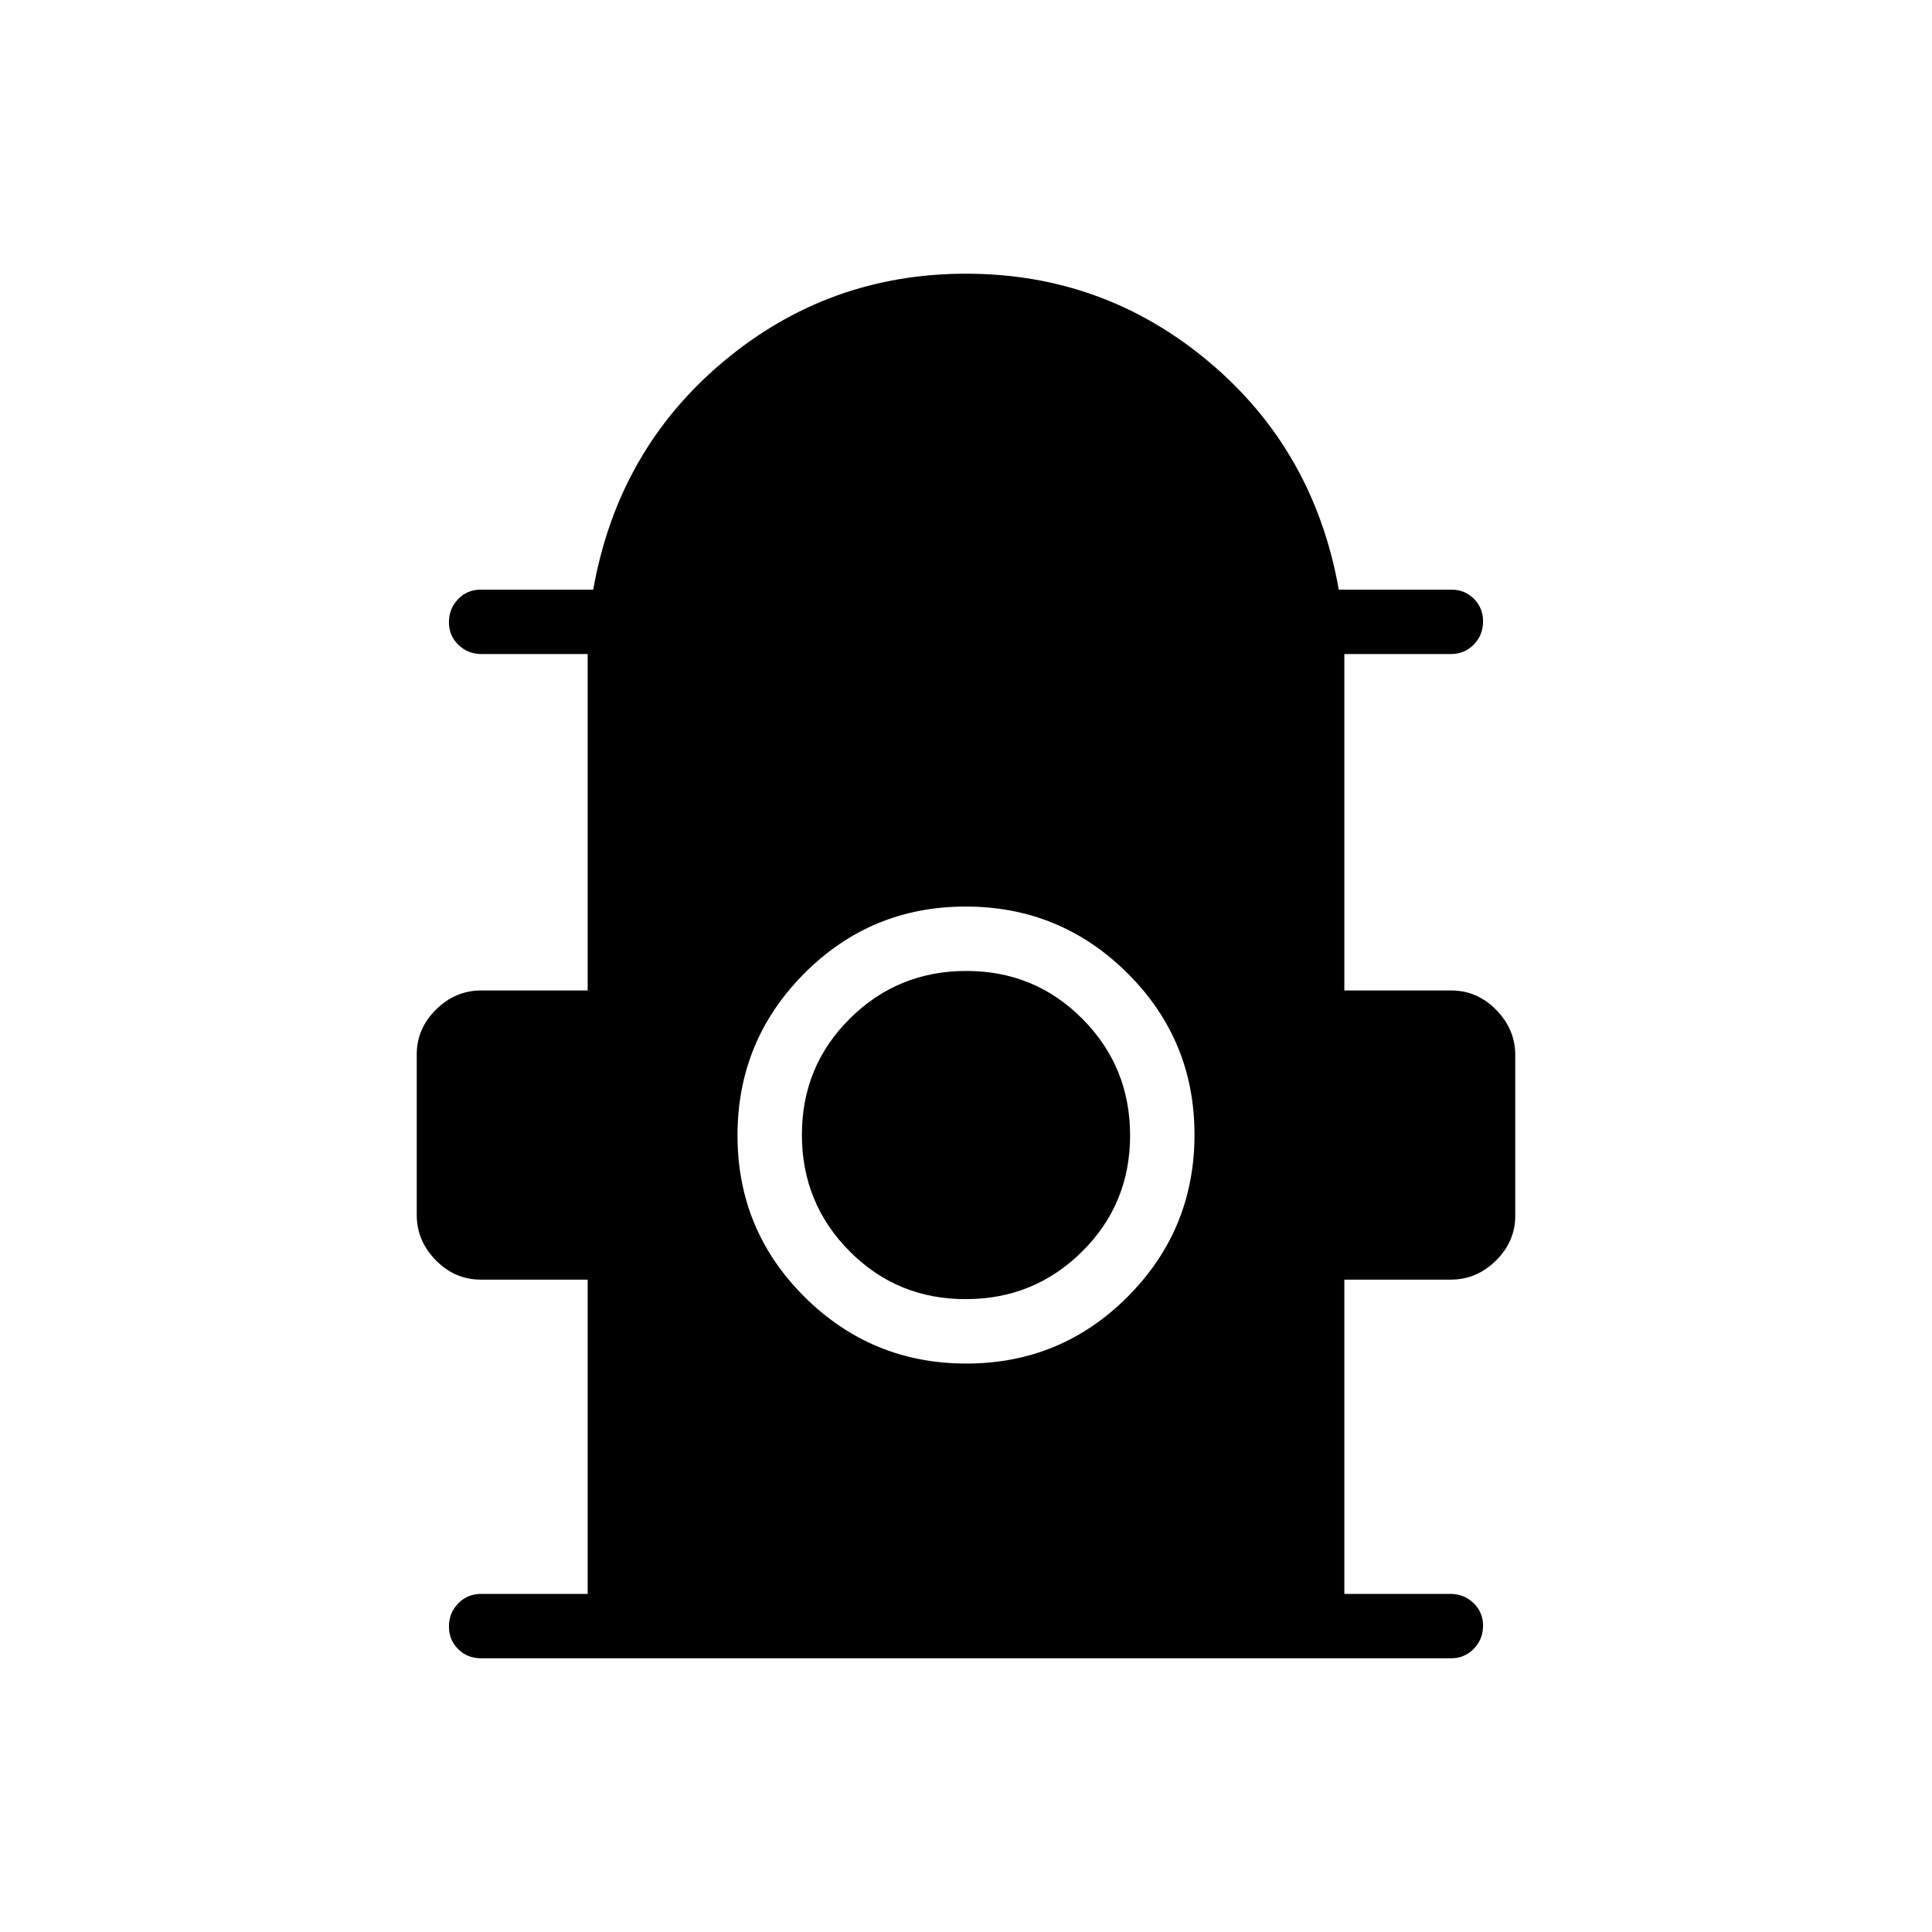 <svg xmlns="http://www.w3.org/2000/svg" height="20" viewBox="0 -960 960 960" width="20"><path d="M292-168v-156.154h-53.088q-12.912 0-22.374-9.648-9.461-9.648-9.461-22.476v-79.817q0-12.828 9.611-22.29 9.612-9.461 22.389-9.461H292V-635h-52.713q-6.71 0-11.46-4.547-4.75-4.547-4.75-11.27 0-6.722 4.526-11.452Q232.13-667 238.821-667h55.948Q307-736.231 359.192-780.116 411.385-824 480-824q68.615 0 120.808 43.884Q653-736.231 665.231-667h55.948q6.691 0 11.218 4.547 4.526 4.547 4.526 11.269t-4.6 11.453q-4.6 4.731-11.4 4.731H668v167.154h53.088q12.912 0 22.374 9.648 9.461 9.648 9.461 22.476v79.817q0 12.828-9.611 22.29-9.612 9.461-22.389 9.461H668V-168h52.713q6.71 0 11.46 4.547 4.75 4.548 4.75 11.27 0 6.722-4.6 11.452-4.6 4.731-11.4 4.731H239.077q-6.8 0-11.4-4.547-4.6-4.547-4.6-11.269t4.6-11.453q4.6-4.731 11.4-4.731H292Zm188.191-114.461q47.117 0 80.232-33.307 33.116-33.307 33.116-80.423 0-47.117-33.307-80.232-33.307-33.116-80.423-33.116-47.117 0-80.232 33.307-33.116 33.307-33.116 80.423 0 47.117 33.307 80.232 33.307 33.116 80.423 33.116Zm-.372-32.001q-34.05 0-57.704-23.834-23.653-23.835-23.653-57.885t23.834-57.704q23.835-23.653 57.885-23.653t57.704 23.834q23.653 23.835 23.653 57.885t-23.835 57.704q-23.834 23.653-57.884 23.653Z"/></svg>